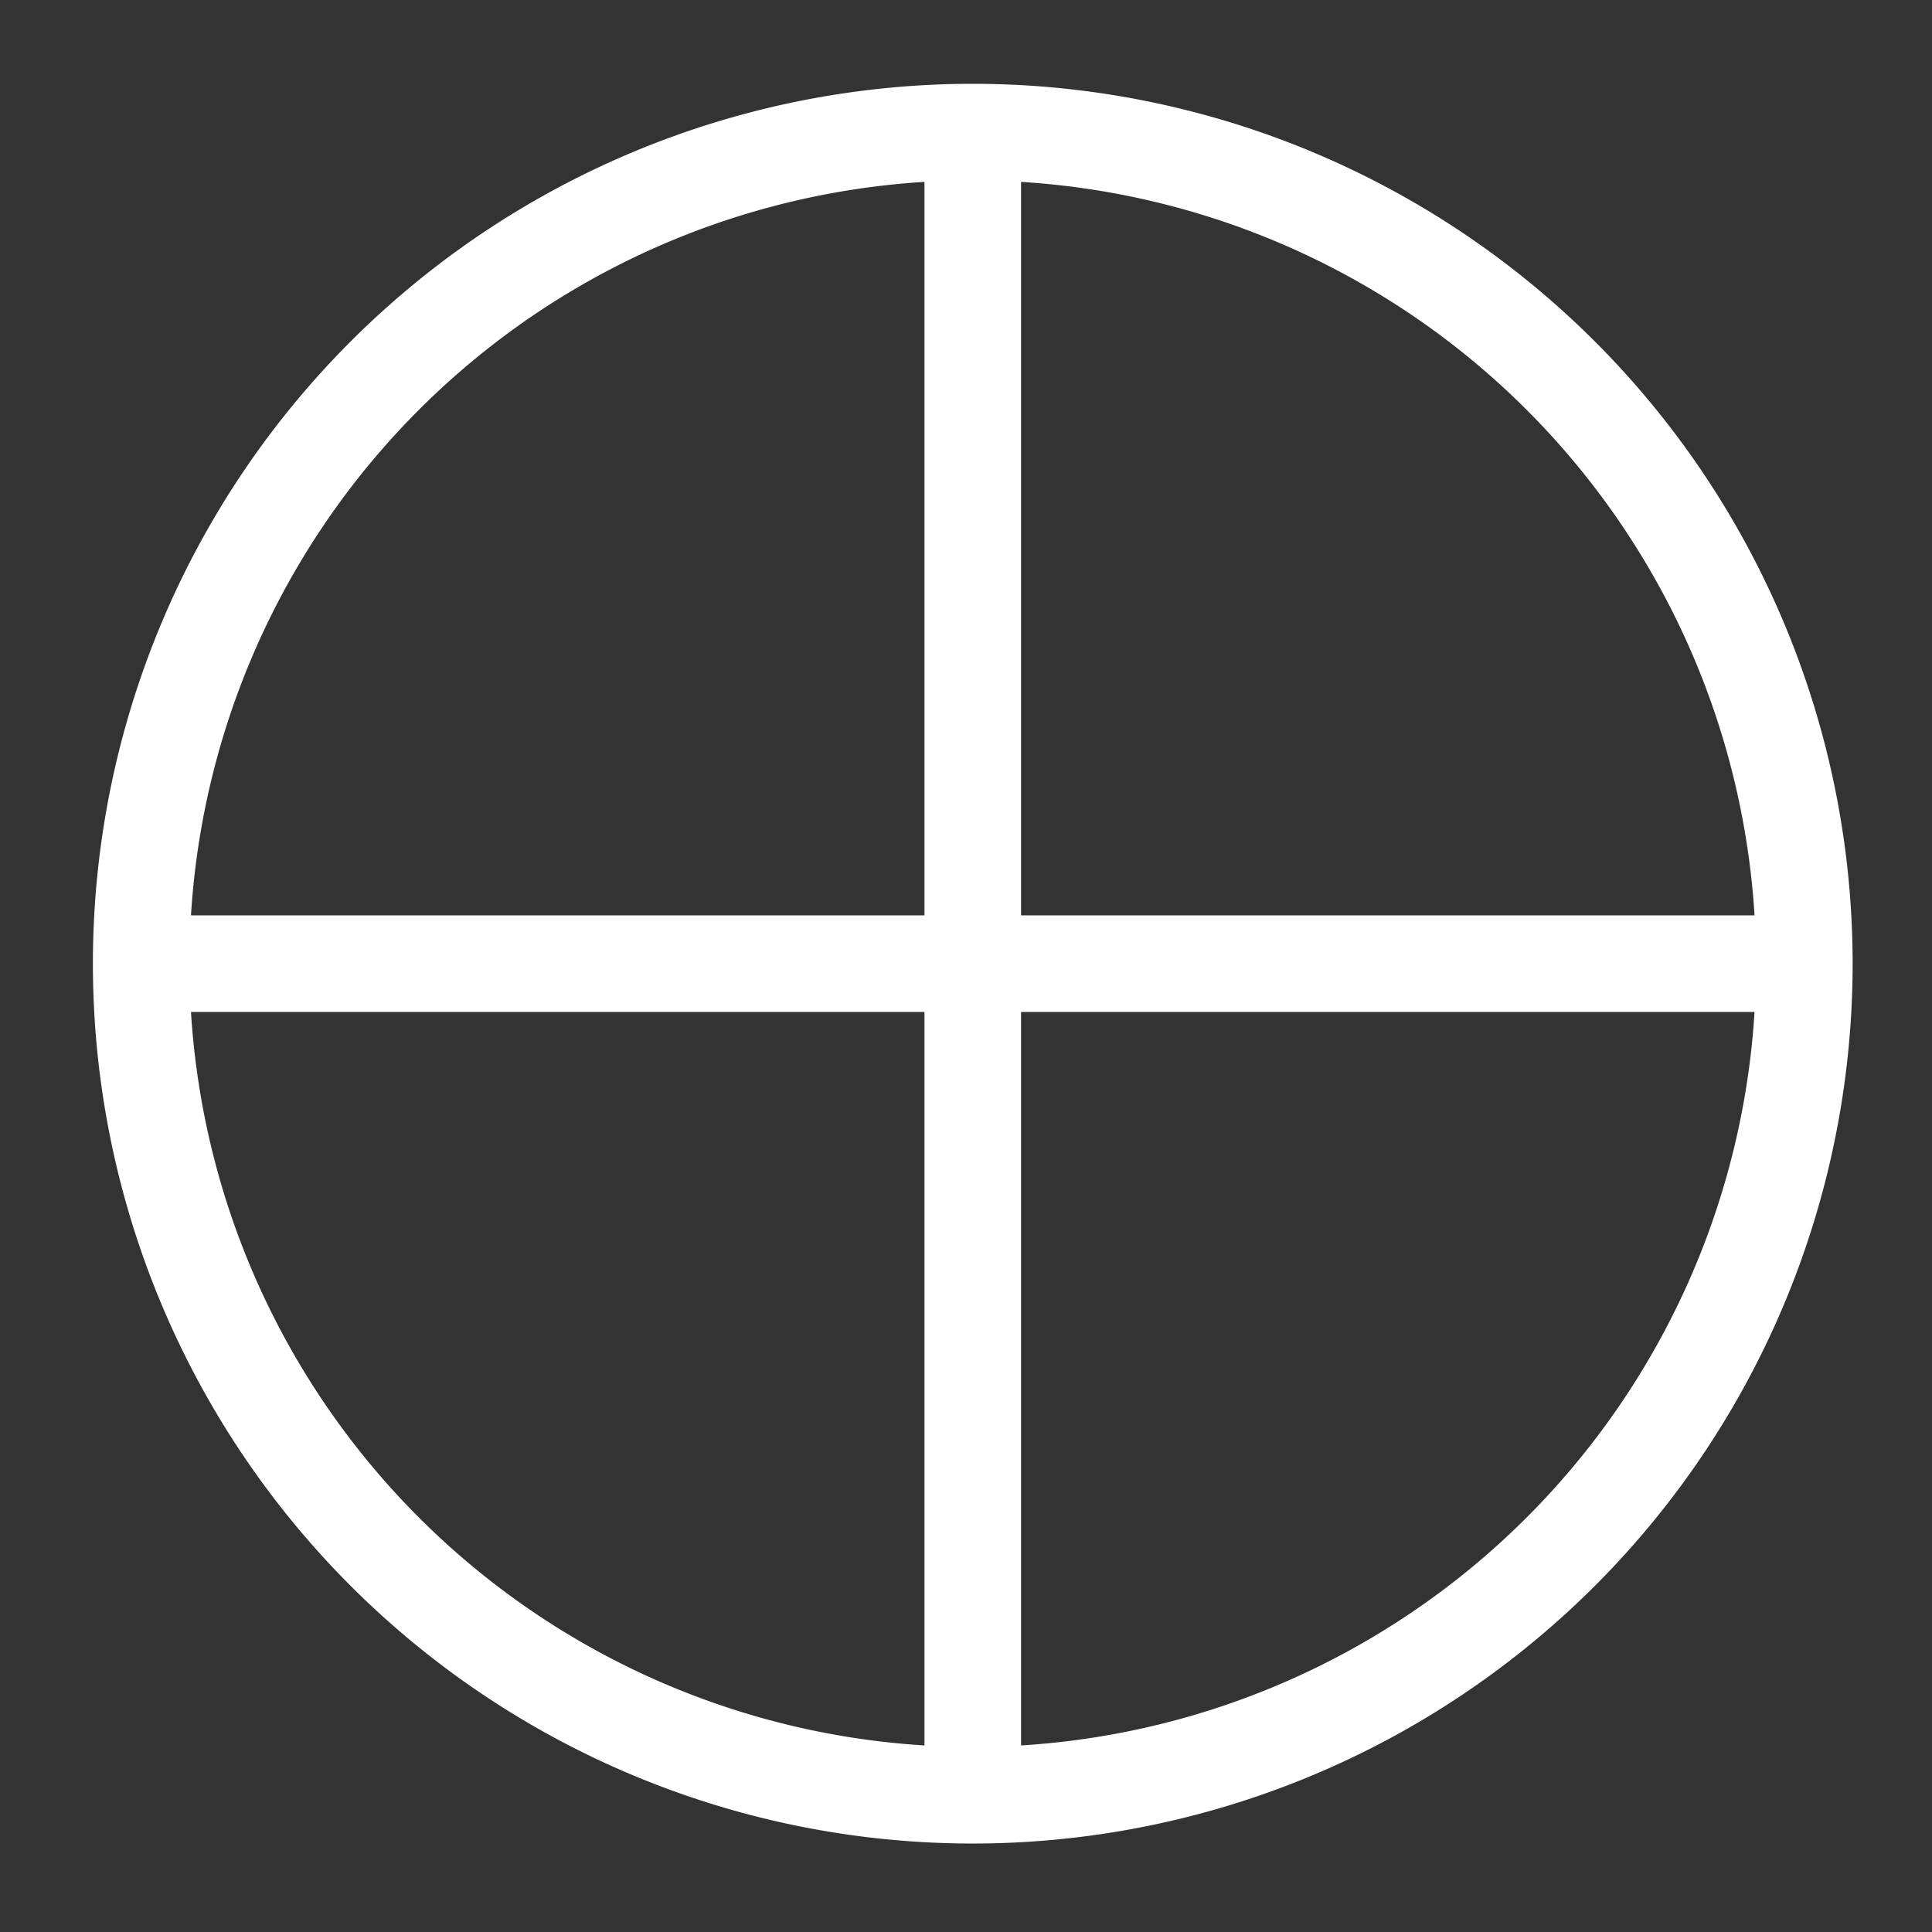 <?xml version="1.0" encoding="UTF-8"?>
<svg width="24" height="24" version="1.1" xmlns="http://www.w3.org/2000/svg" xmlns:cc="http://creativecommons.org/ns#" xmlns:dc="http://purl.org/dc/elements/1.1/" xmlns:rdf="http://www.w3.org/1999/02/22-rdf-syntax-ns#">
 <rect width="100%" height="100%" fill="#333333" stroke="none"/>
 <g fill="none" stroke="#fff" stroke-miterlimit="8" stroke-width="1.2">
  <path d="m22.414 11.971a10.33 10.33 0 0 1-10.33 10.33 10.33 10.33 0 0 1-10.33-10.33 10.33 10.33 0 0 1 10.33-10.33 10.33 10.33 0 0 1 10.33 10.33"/>
  <path d="m1.755 11.971h20.659" pointer-events="all"/>
  <path d="m12.084 1.642v20.659" pointer-events="all"/>
 </g>
</svg>
